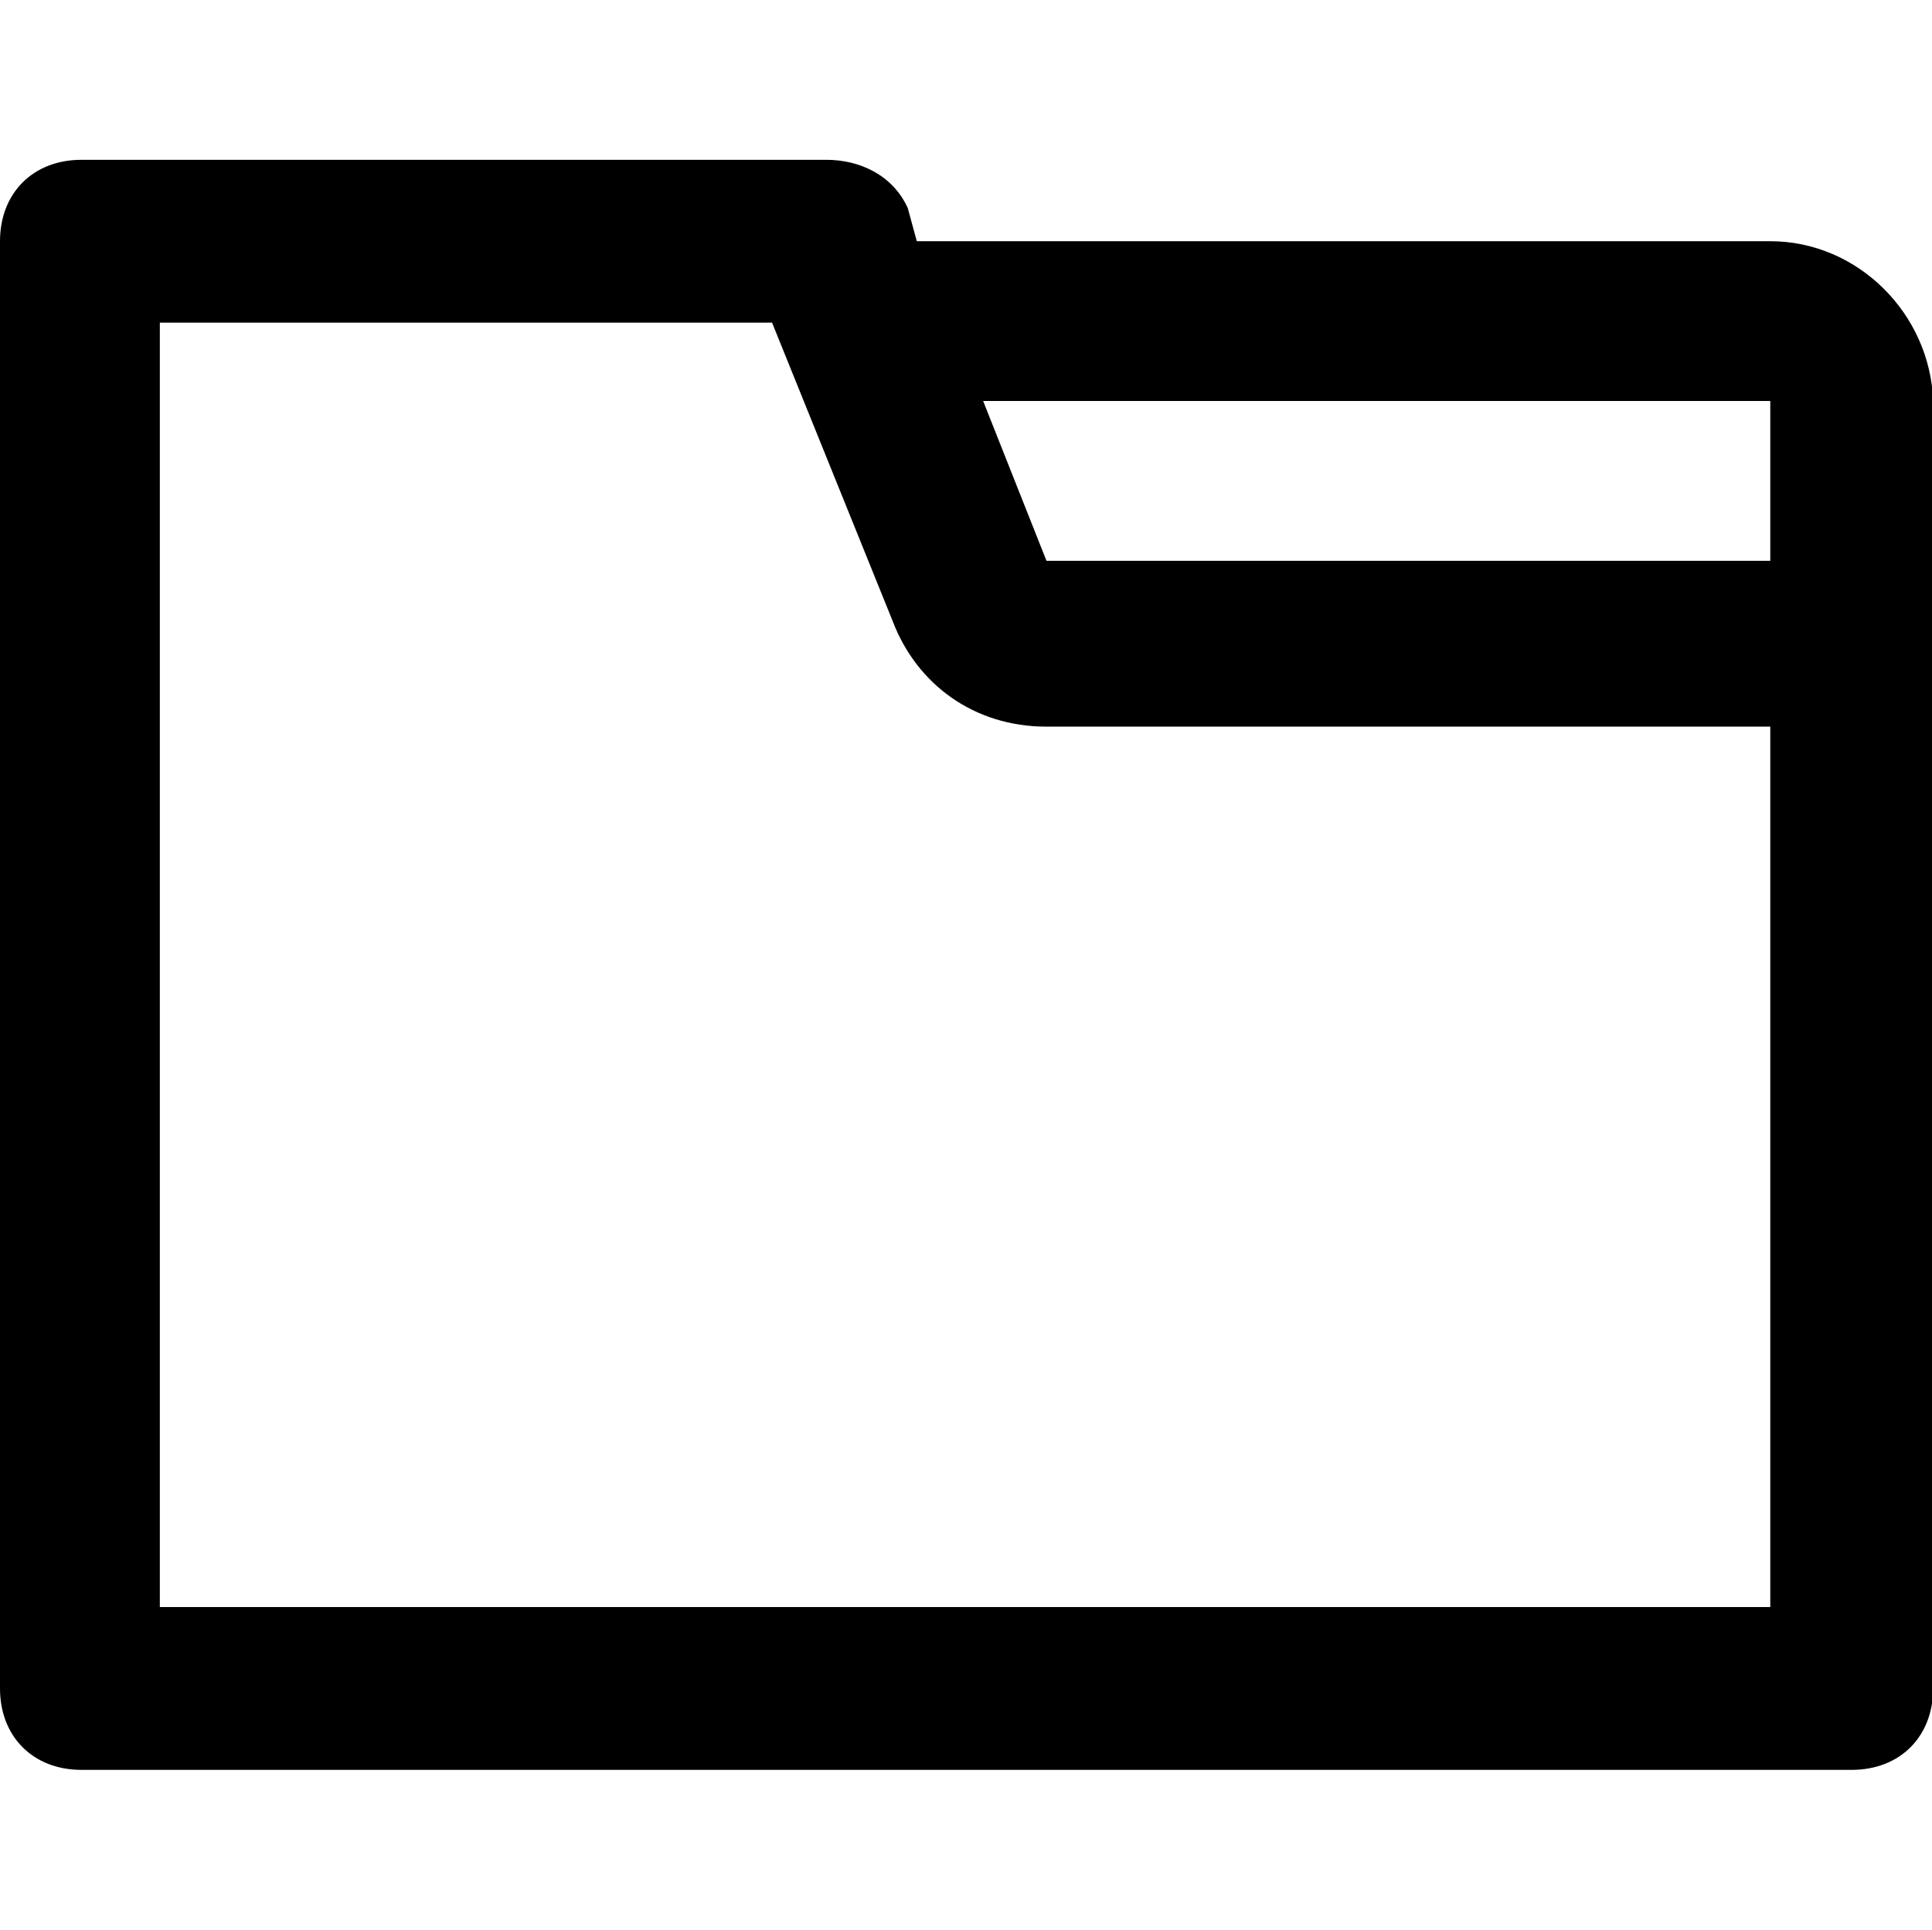 <?xml version="1.0" standalone="no"?><!DOCTYPE svg PUBLIC "-//W3C//DTD SVG 1.1//EN" "http://www.w3.org/Graphics/SVG/1.1/DTD/svg11.dtd"><svg t="1752940417779" class="icon" viewBox="0 0 1025 1024" version="1.1" xmlns="http://www.w3.org/2000/svg" p-id="2765" xmlns:xlink="http://www.w3.org/1999/xlink" width="32.031" height="32"><path d="M939.2 128H486.4l-4.8-17.6c-8-17.6-25.6-25.6-43.2-25.6H43.2C17.6 84.8 0 102.4 0 128v768c0 25.6 17.6 43.2 43.2 43.2h939.2c25.6 0 43.2-17.6 43.2-43.2V212.8C1024 166.4 985.6 128 939.2 128z m0 84.8v84.8h-384l-33.6-84.8h417.6z m0 640H84.8V171.2h324.8l64 158.4c12.8 33.6 43.2 56 81.6 56h384v467.2z" p-id="2766"></path></svg>